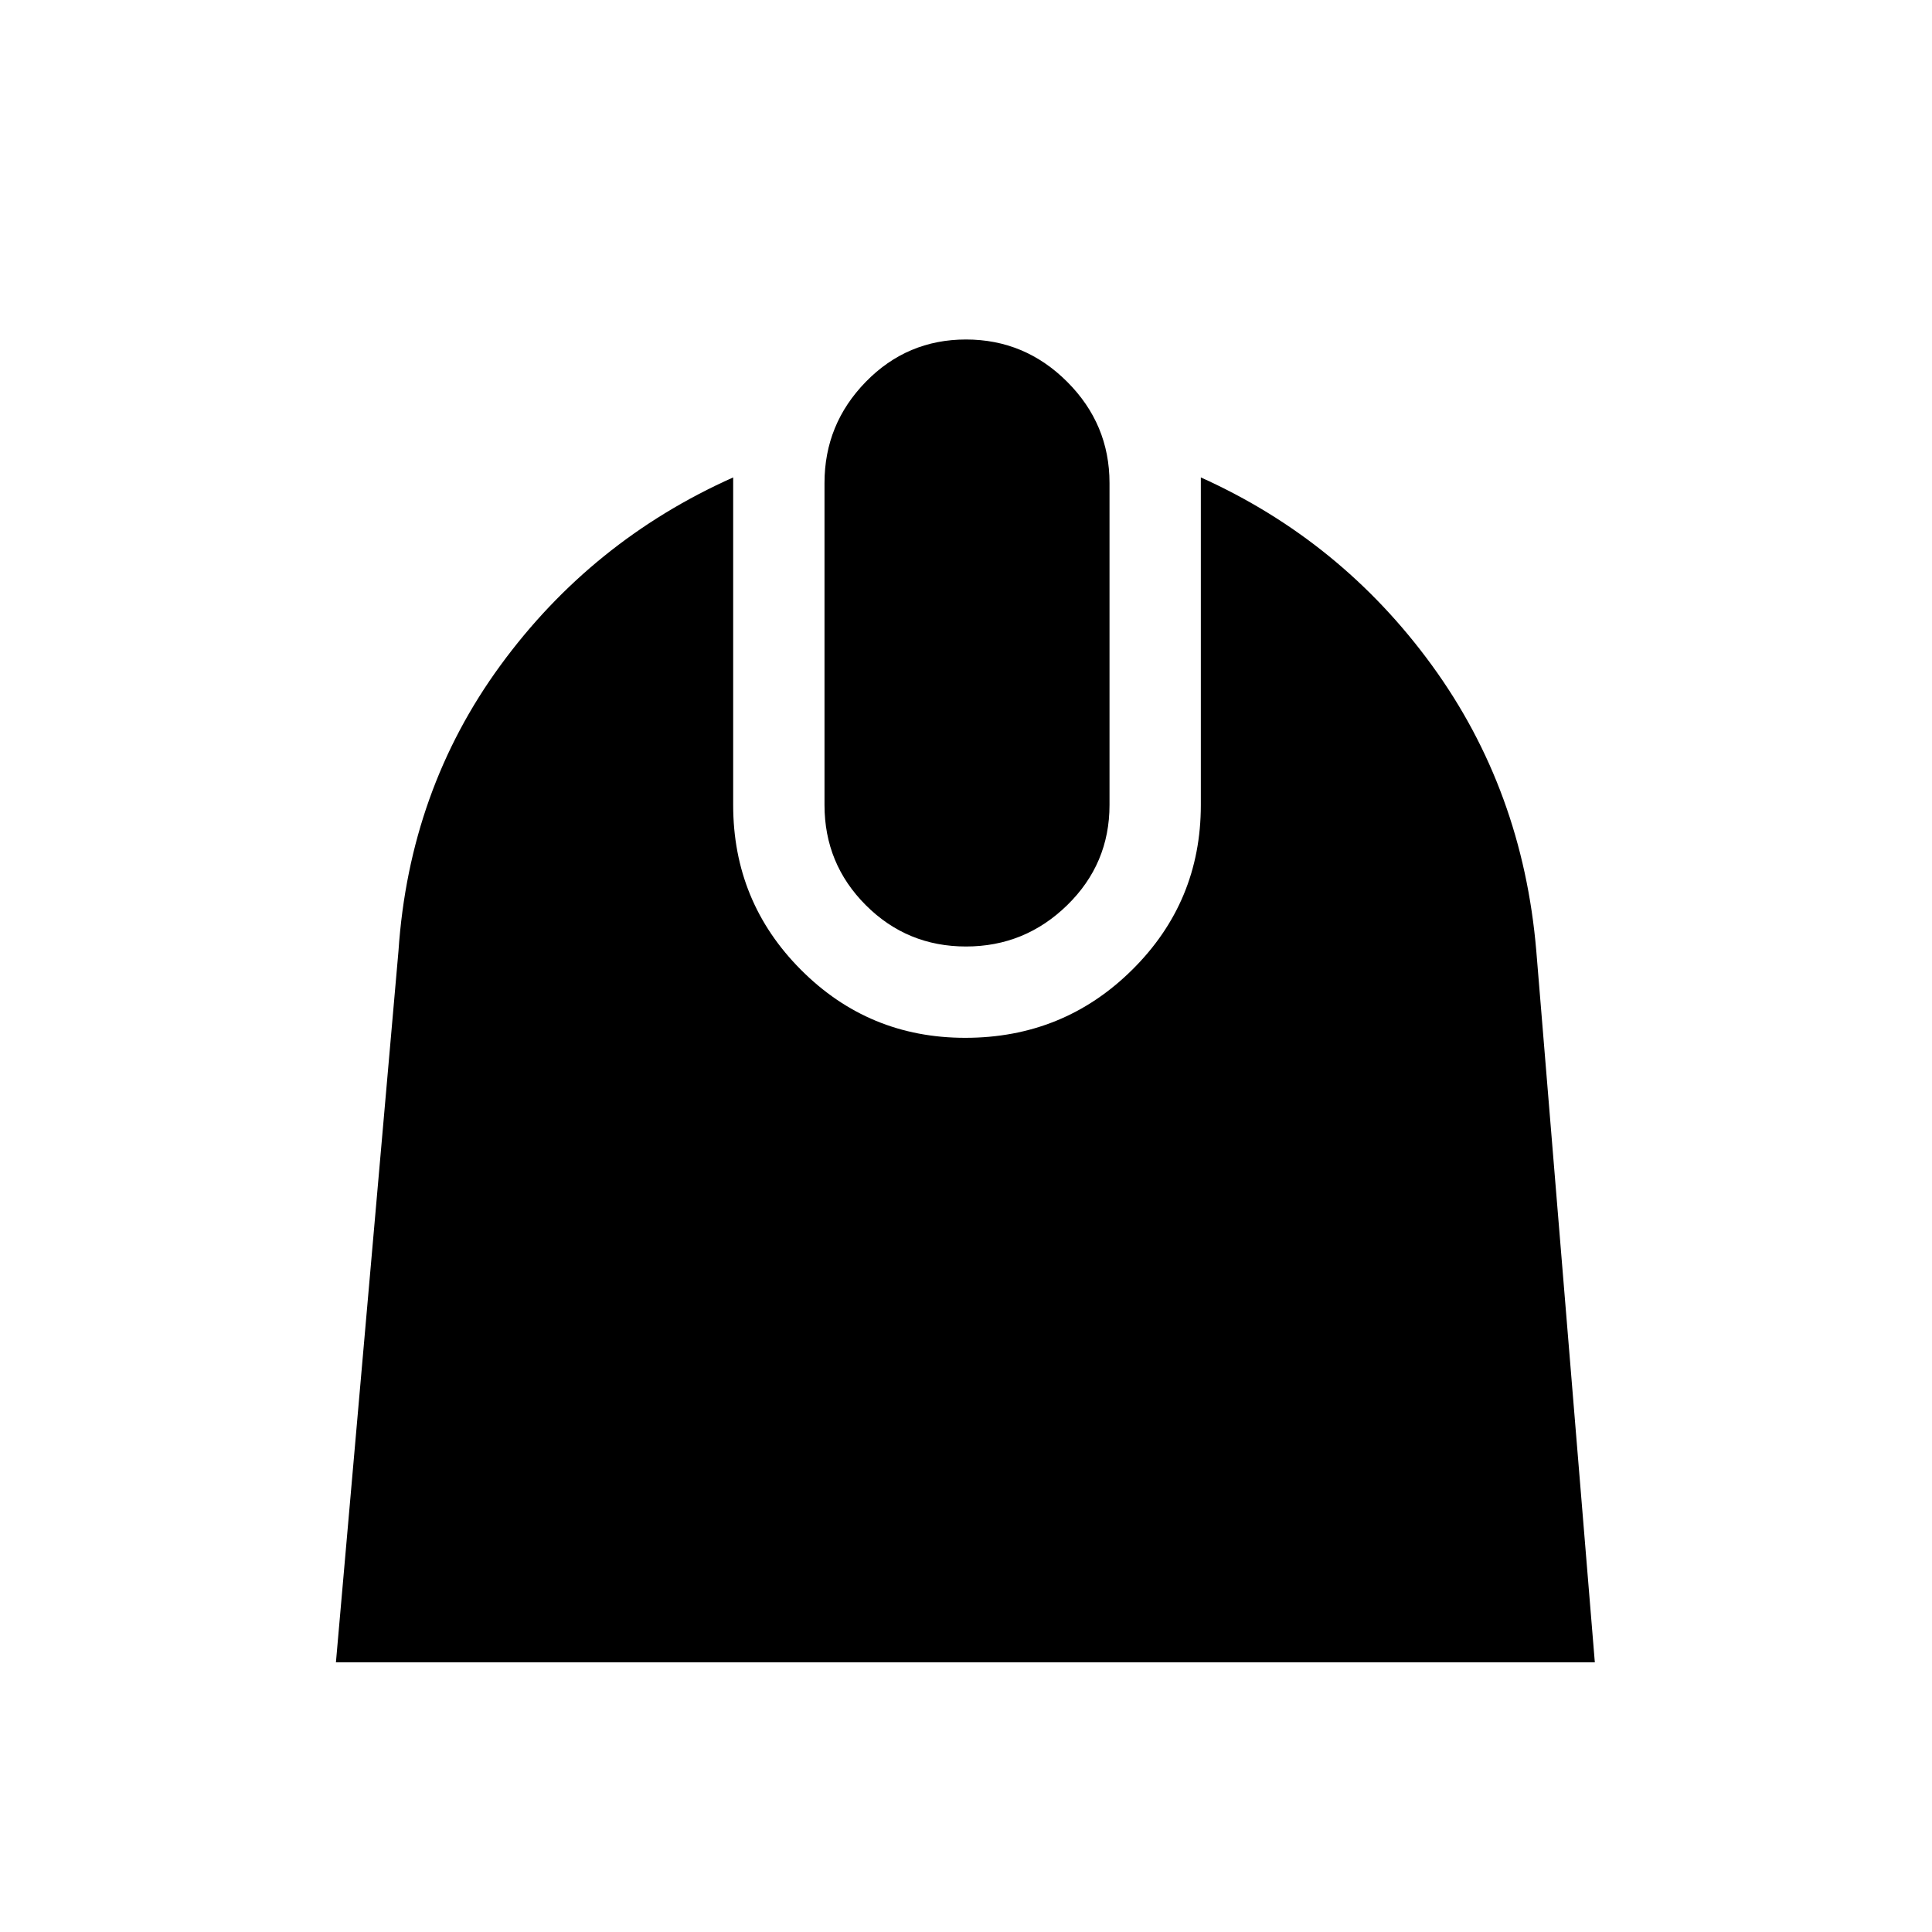 <svg xmlns="http://www.w3.org/2000/svg" height="48" viewBox="0 -960 960 960" width="48"><path d="M166.92-134 198-487.46q5.39-80 50.69-141.96 45.31-61.96 115.62-93.35V-560q0 48.1 33.68 81.89 33.68 33.8 81.62 33.8 48.85 0 82.97-33.8 34.11-33.79 34.11-81.89v-162.77q69.69 31.39 114.81 93.35 45.11 61.96 51.88 141.96L792.46-134H166.92ZM480-489.69q-29.25 0-49.78-20.53T409.69-560v-160q0-29.25 20.53-50.28T480-791.31q29.25 0 50.28 21.03T551.31-720v160q0 29.25-21.03 49.78T480-489.69Z"/></svg>
